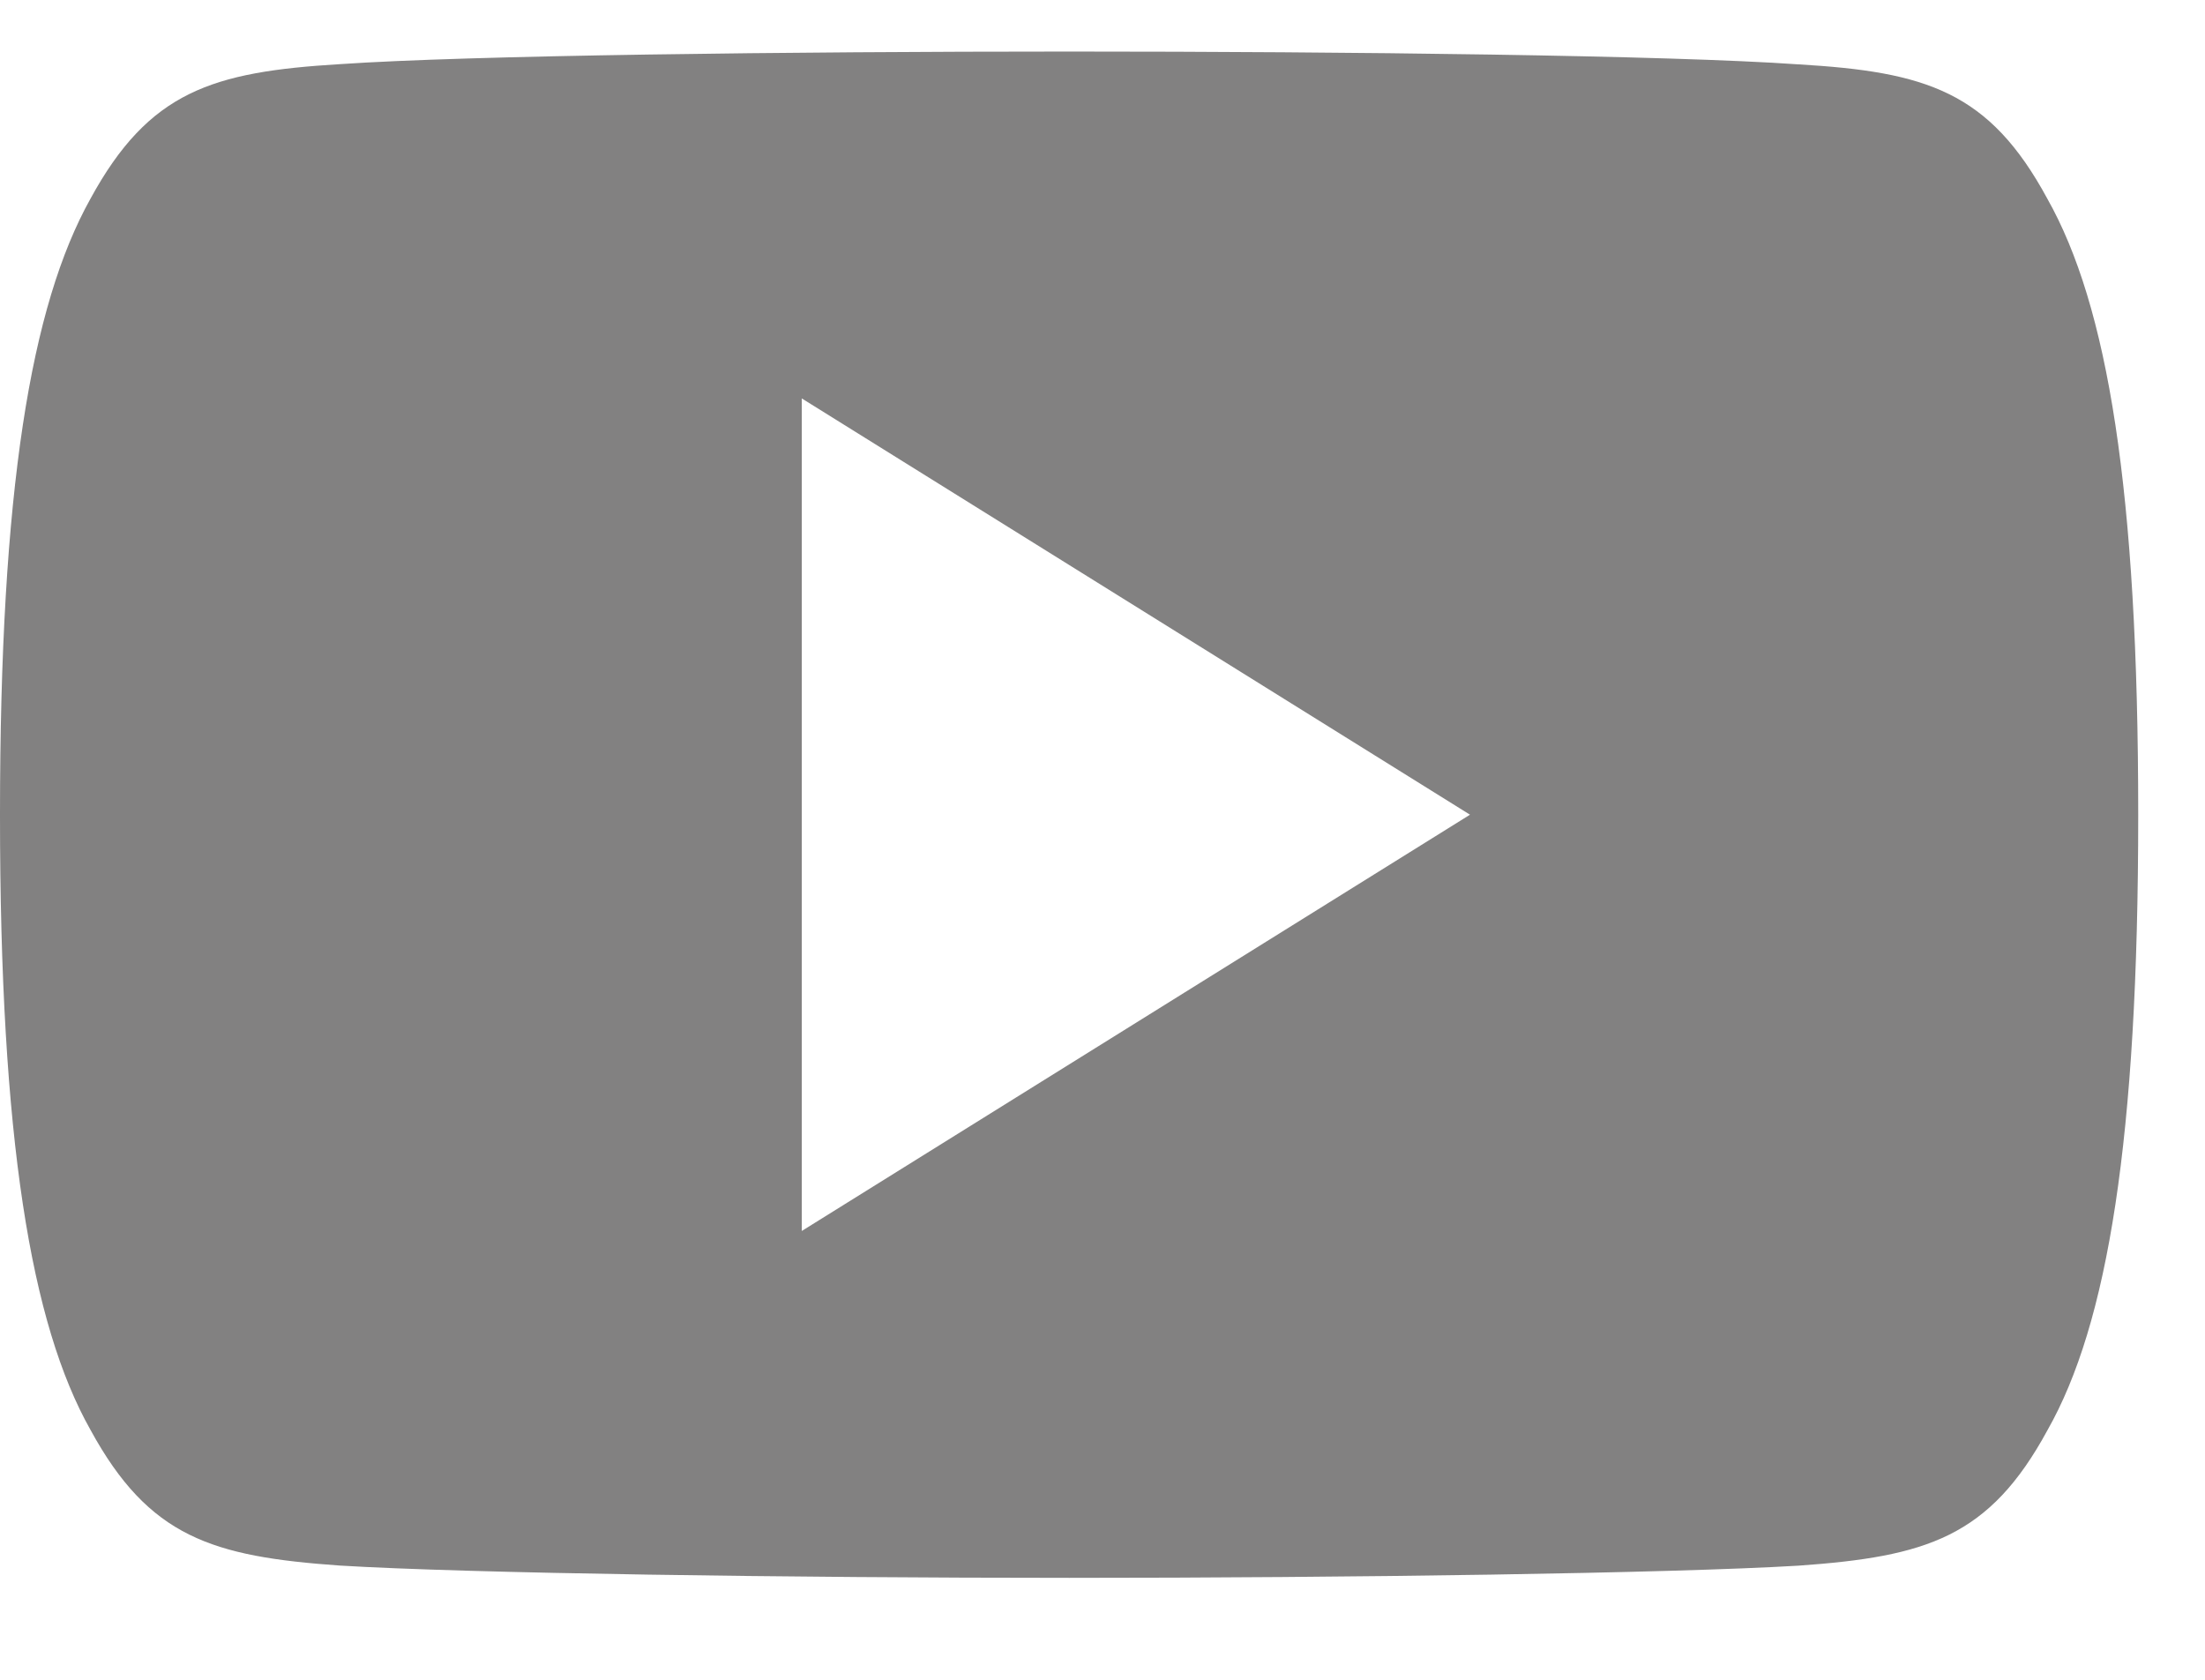 <svg width="21" height="16" viewBox="0 0 21 16" fill="none" xmlns="http://www.w3.org/2000/svg">
<path d="M19.498 1.892C18.946 0.872 18.346 0.684 17.126 0.613C15.906 0.527 12.841 0.491 10.184 0.491C7.523 0.491 4.456 0.527 3.238 0.611C2.02 0.684 1.419 0.871 0.862 1.892C0.293 2.911 0 4.666 0 7.756C0 7.759 0 7.76 0 7.76C0 7.763 0 7.764 0 7.764V7.767C0 10.844 0.293 12.612 0.862 13.62C1.419 14.641 2.019 14.826 3.237 14.912C4.456 14.986 7.523 15.029 10.184 15.029C12.841 15.029 15.906 14.986 17.127 14.913C18.348 14.827 18.947 14.642 19.5 13.622C20.073 12.613 20.364 10.845 20.364 7.768C20.364 7.768 20.364 7.764 20.364 7.762C20.364 7.762 20.364 7.759 20.364 7.758C20.364 4.666 20.073 2.911 19.498 1.892ZM7.636 11.725V3.795L14 7.76L7.636 11.725Z" fill="#828181"/>
</svg>
